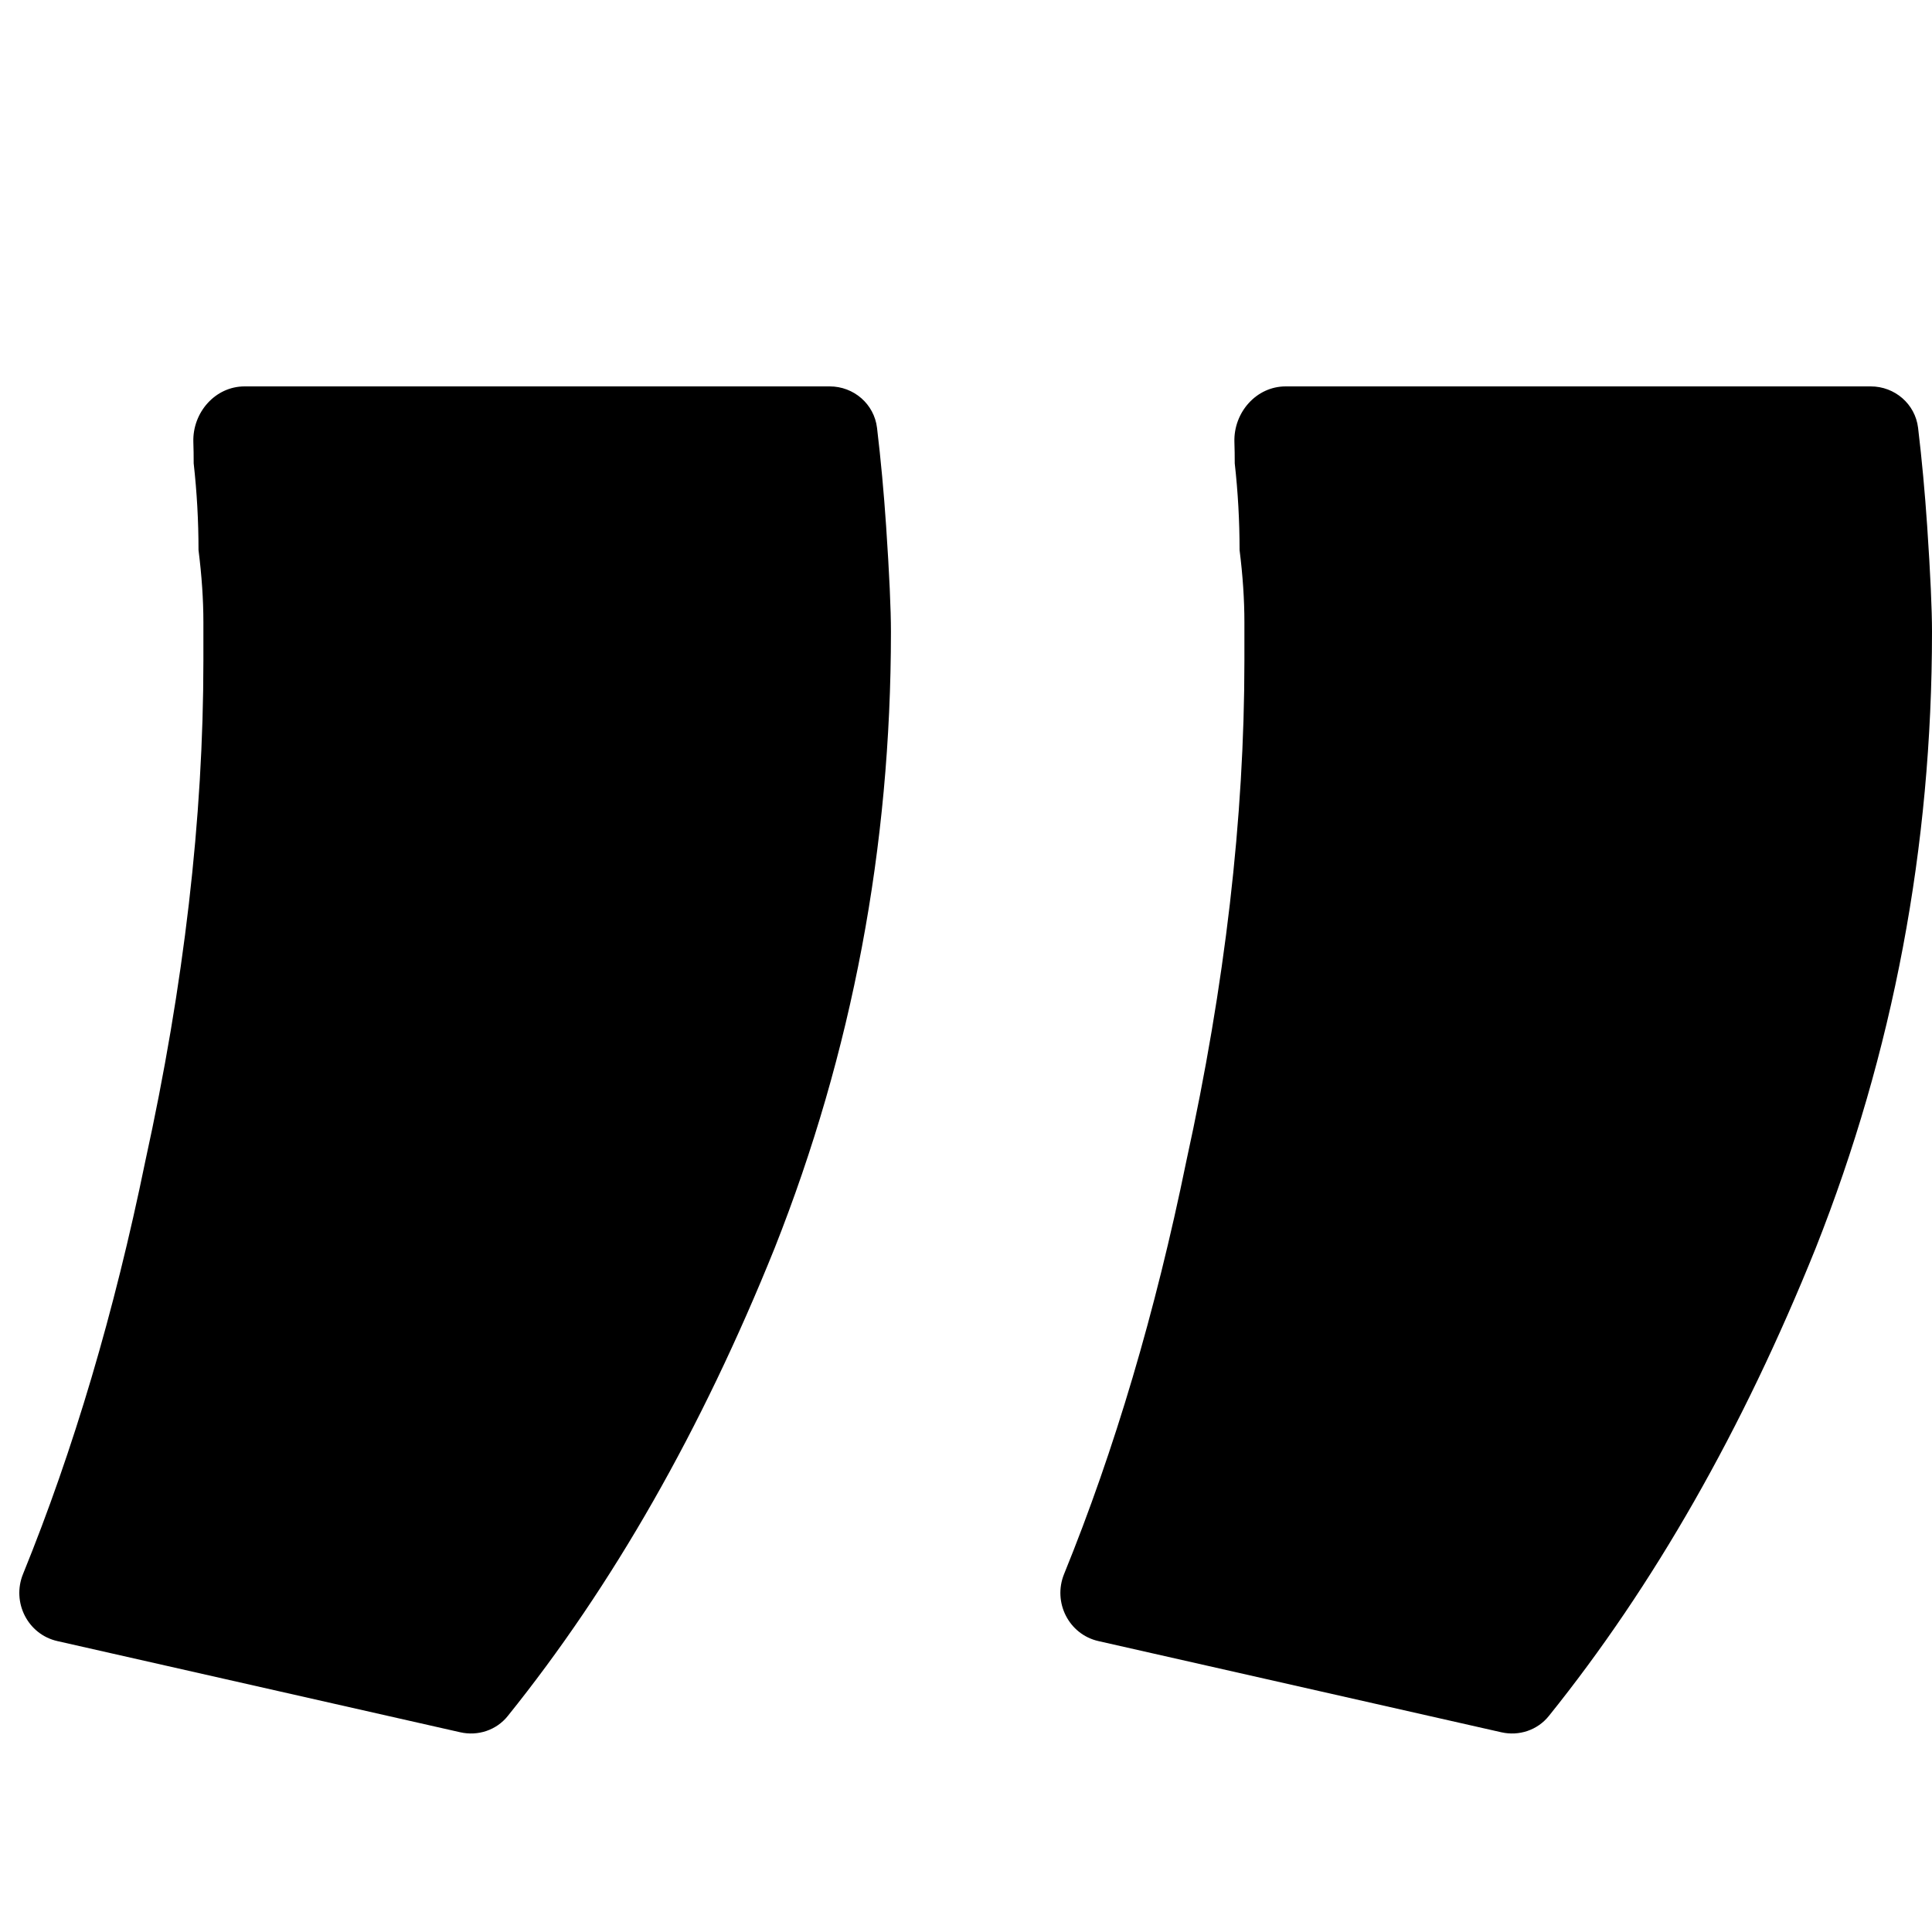 <svg xmlns="http://www.w3.org/2000/svg" width="40" height="40" viewBox="0 0 40 40" fill="none">
  <path d="M38.732 8C39.23 8 39.653 8.365 39.712 8.859C39.791 9.52 39.853 10.197 39.9 10.89C39.967 11.886 40 12.617 40 13.082C40 17.533 39.198 21.784 37.594 25.836C36.079 29.6 34.237 32.831 32.066 35.529C31.831 35.821 31.45 35.948 31.084 35.865L22.742 33.977C22.127 33.838 21.793 33.172 22.031 32.588C23.077 30.017 23.921 27.169 24.561 24.043C25.363 20.389 25.764 16.935 25.764 13.68C25.764 13.547 25.764 13.281 25.764 12.883C25.764 12.418 25.731 11.919 25.664 11.388C25.664 10.79 25.631 10.192 25.564 9.594C25.564 9.442 25.562 9.293 25.557 9.15C25.539 8.541 26.009 8 26.618 8H38.732ZM17.179 8C17.676 8 18.099 8.365 18.158 8.859C18.237 9.52 18.299 10.197 18.346 10.89C18.413 11.886 18.446 12.617 18.446 13.082C18.446 17.533 17.644 21.784 16.04 25.836C14.525 29.6 12.683 32.831 10.512 35.529C10.278 35.821 9.896 35.948 9.53 35.865L1.188 33.977C0.573 33.838 0.239 33.172 0.477 32.588C1.523 30.017 2.367 27.169 3.008 24.043C3.81 20.389 4.211 16.935 4.211 13.68C4.211 13.547 4.211 13.281 4.211 12.883C4.211 12.418 4.177 11.919 4.11 11.388C4.11 10.79 4.077 10.192 4.01 9.594C4.01 9.442 4.008 9.293 4.003 9.15C3.985 8.541 4.455 8 5.064 8H17.179Z" fill="currentColor"/>
</svg>